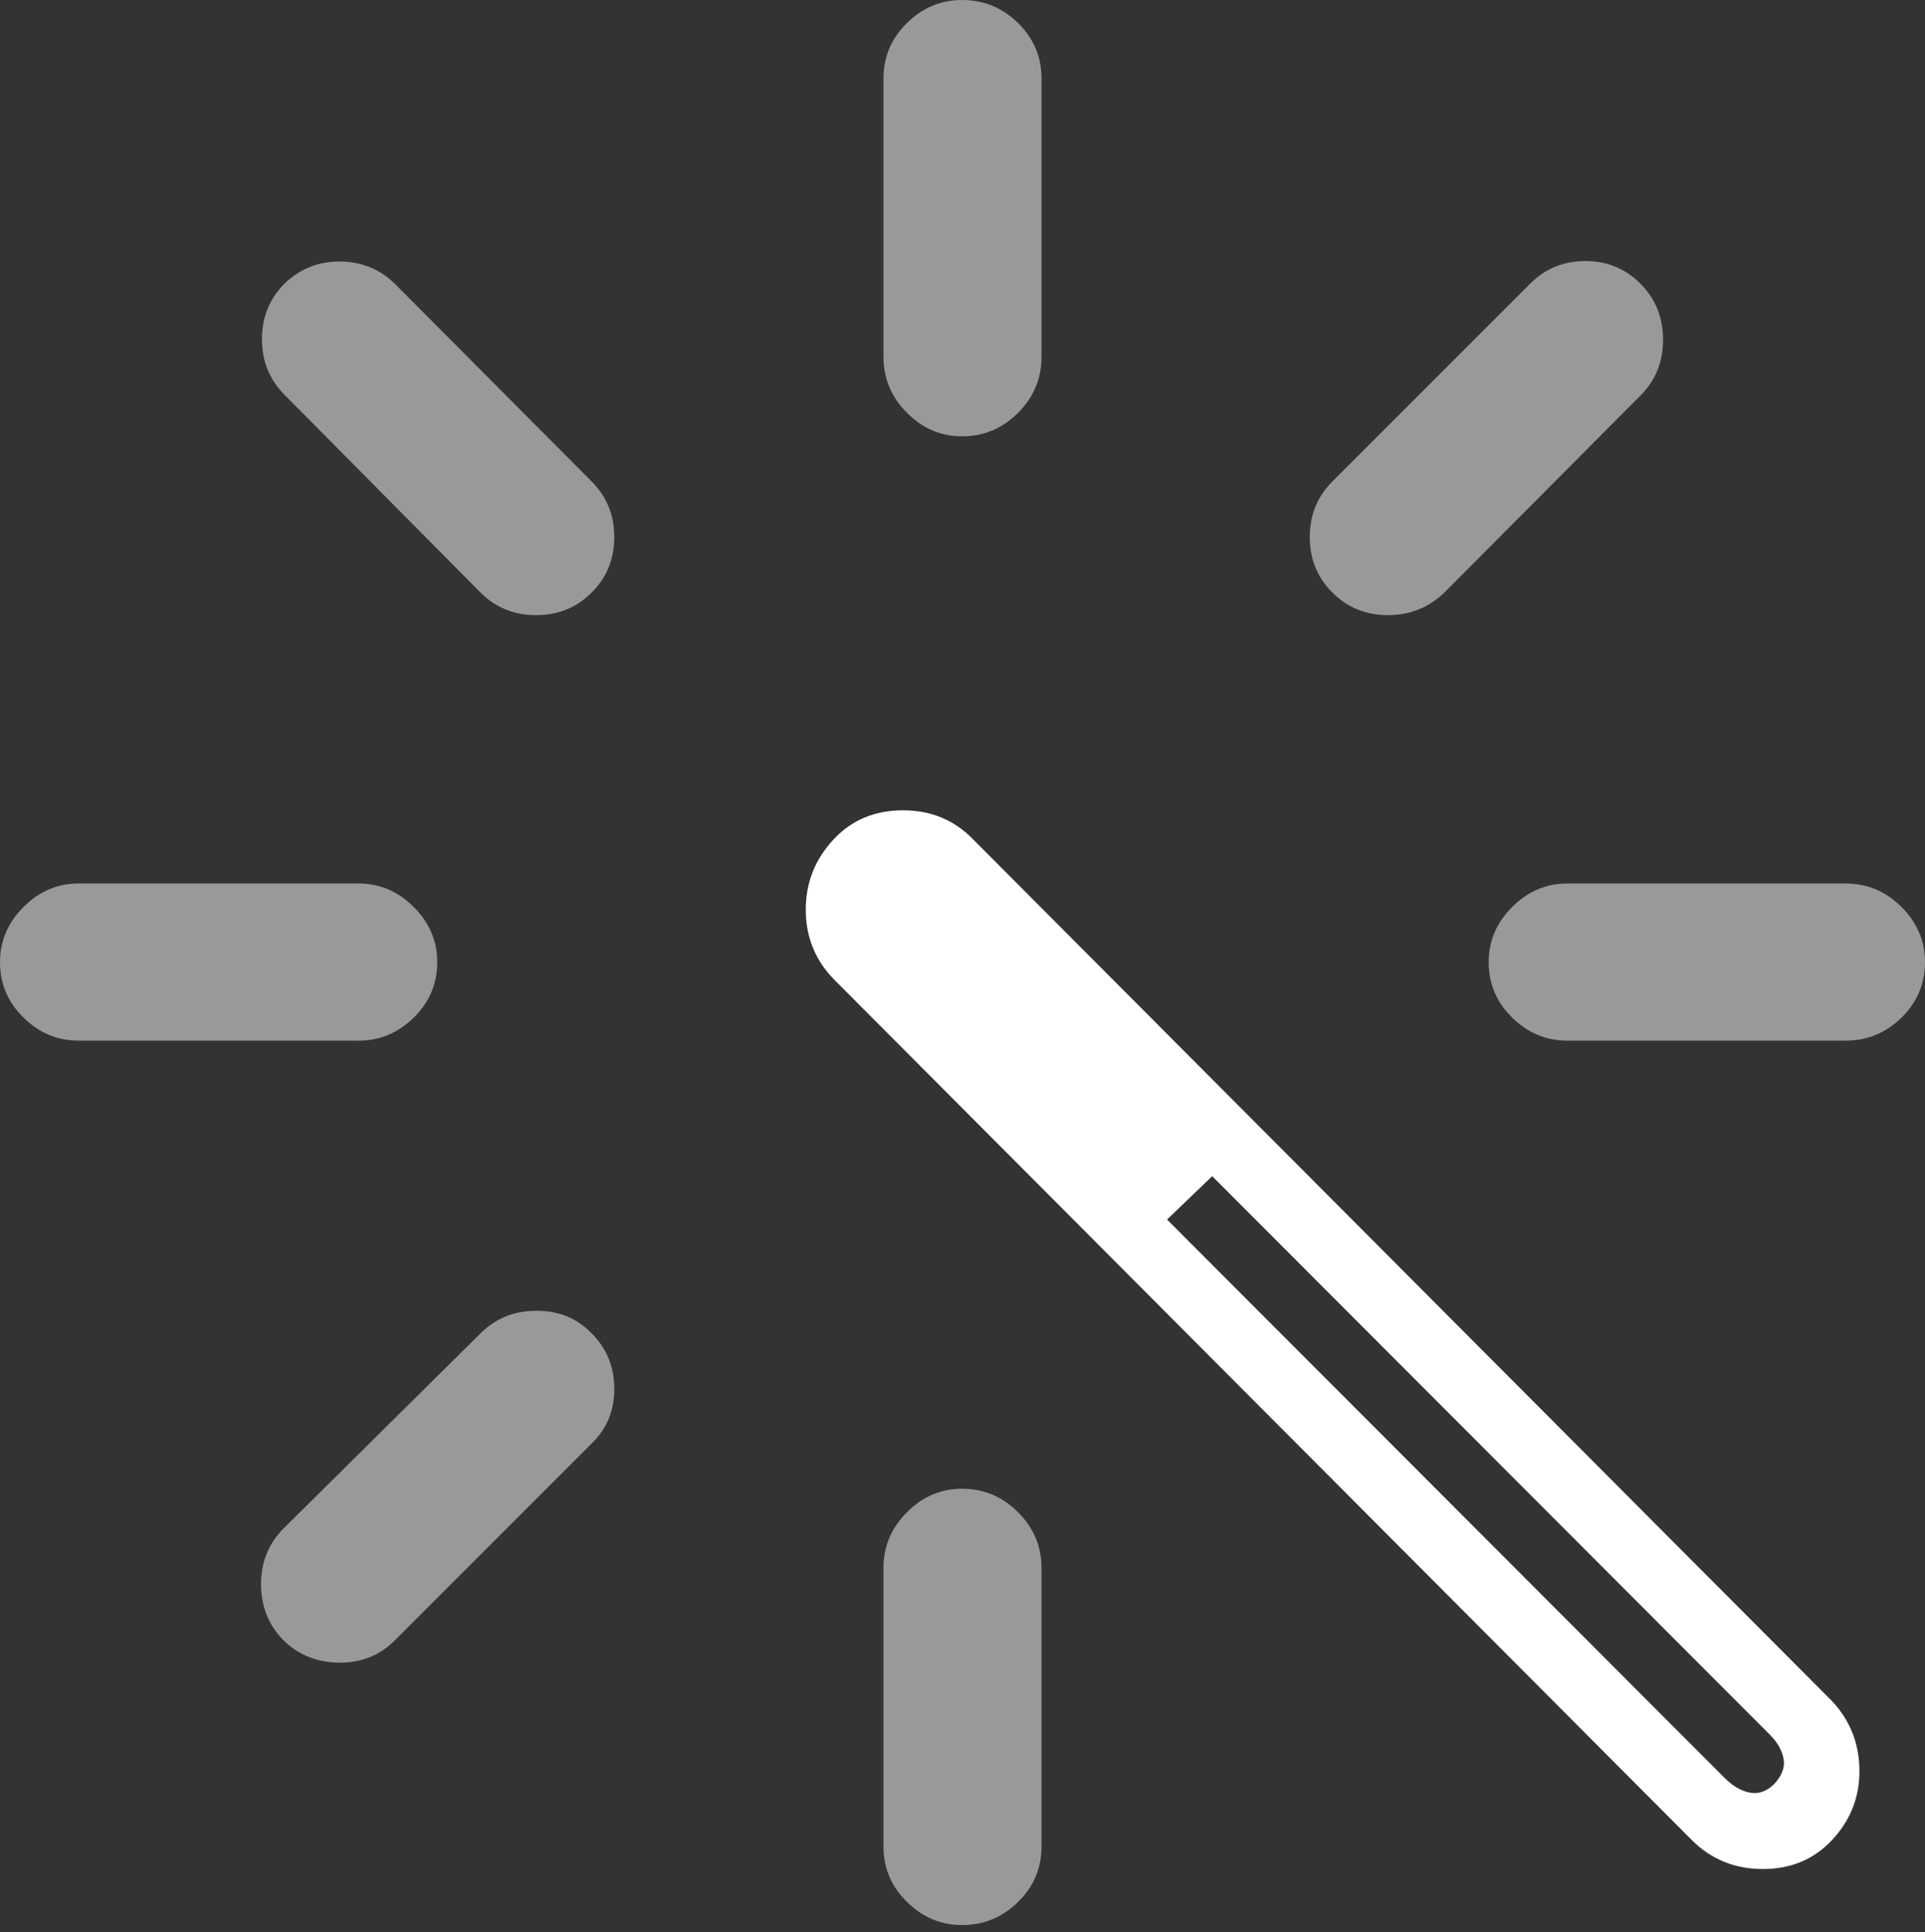 <?xml version="1.0" encoding="UTF-8"?>
<!--Generator: Apple Native CoreSVG 175.5-->
<!DOCTYPE svg
PUBLIC "-//W3C//DTD SVG 1.1//EN"
       "http://www.w3.org/Graphics/SVG/1.1/DTD/svg11.dtd">
<svg version="1.1" xmlns="http://www.w3.org/2000/svg" xmlns:xlink="http://www.w3.org/1999/xlink" width="20.811" height="20.889">
 <rect width="100%" height="100%" fill="#333333" stroke="none"/>
 <g>
  <rect height="20.889" opacity="0" width="20.811" x="0" y="0"/>
  <path d="M18.291 19.893Q18.604 20.205 19.058 20.205Q19.512 20.205 19.805 19.893Q20.107 19.57 20.102 19.136Q20.098 18.701 19.805 18.389L10.518 9.072Q10.215 8.76 9.761 8.76Q9.307 8.76 9.014 9.072Q8.711 9.395 8.711 9.834Q8.711 10.273 9.014 10.586ZM18.643 19.219L12.617 13.184L13.105 12.715L19.131 18.75Q19.258 18.877 19.282 19.014Q19.307 19.15 19.18 19.287Q19.062 19.404 18.921 19.38Q18.779 19.355 18.643 19.219Z" fill="#ffffff"/>
  <path d="M11.26 16.953Q11.26 16.602 11.006 16.348Q10.752 16.094 10.4 16.094Q10.059 16.094 9.805 16.348Q9.551 16.602 9.551 16.953L9.551 19.961Q9.551 20.312 9.805 20.561Q10.059 20.811 10.4 20.811Q10.752 20.811 11.006 20.561Q11.26 20.312 11.26 19.961Z" fill="rgba(255,255,255,0.5)"/>
  <path d="M3.066 16.523Q2.822 16.768 2.822 17.124Q2.822 17.48 3.057 17.725Q3.301 17.969 3.662 17.974Q4.023 17.979 4.268 17.734L6.396 15.605Q6.641 15.371 6.641 15.015Q6.641 14.658 6.396 14.414Q6.162 14.17 5.801 14.17Q5.439 14.17 5.195 14.414Z" fill="rgba(255,255,255,0.5)"/>
  <path d="M0.85 9.551Q0.508 9.551 0.254 9.805Q0 10.059 0 10.4Q0 10.752 0.254 11.001Q0.508 11.25 0.85 11.25L3.877 11.25Q4.219 11.25 4.473 11.001Q4.727 10.752 4.727 10.4Q4.727 10.059 4.473 9.805Q4.219 9.551 3.877 9.551Z" fill="rgba(255,255,255,0.5)"/>
  <path d="M5.195 6.406Q5.439 6.65 5.796 6.65Q6.152 6.65 6.396 6.406Q6.641 6.162 6.641 5.806Q6.641 5.449 6.396 5.205L4.277 3.076Q4.033 2.832 3.682 2.827Q3.33 2.822 3.076 3.066Q2.832 3.311 2.832 3.667Q2.832 4.023 3.076 4.268Z" fill="rgba(255,255,255,0.5)"/>
  <path d="M11.26 0.85Q11.26 0.498 11.006 0.249Q10.752 0 10.4 0Q10.059 0 9.805 0.249Q9.551 0.498 9.551 0.85L9.551 3.857Q9.551 4.209 9.805 4.463Q10.059 4.717 10.4 4.717Q10.752 4.717 11.006 4.463Q11.26 4.209 11.26 3.857Z" fill="rgba(255,255,255,0.5)"/>
  <path d="M14.404 5.205Q14.16 5.449 14.16 5.806Q14.16 6.162 14.404 6.406Q14.648 6.65 15.005 6.65Q15.361 6.65 15.615 6.406L17.734 4.277Q17.979 4.033 17.979 3.672Q17.979 3.311 17.734 3.066Q17.49 2.822 17.139 2.822Q16.787 2.822 16.543 3.066Z" fill="rgba(255,255,255,0.5)"/>
  <path d="M19.951 11.25Q20.303 11.25 20.557 11.001Q20.811 10.752 20.811 10.4Q20.811 10.059 20.557 9.805Q20.303 9.551 19.951 9.551L16.943 9.551Q16.602 9.551 16.348 9.805Q16.094 10.059 16.094 10.4Q16.094 10.752 16.348 11.001Q16.602 11.25 16.943 11.25Z" fill="rgba(255,255,255,0.5)"/>
 </g>
</svg>

